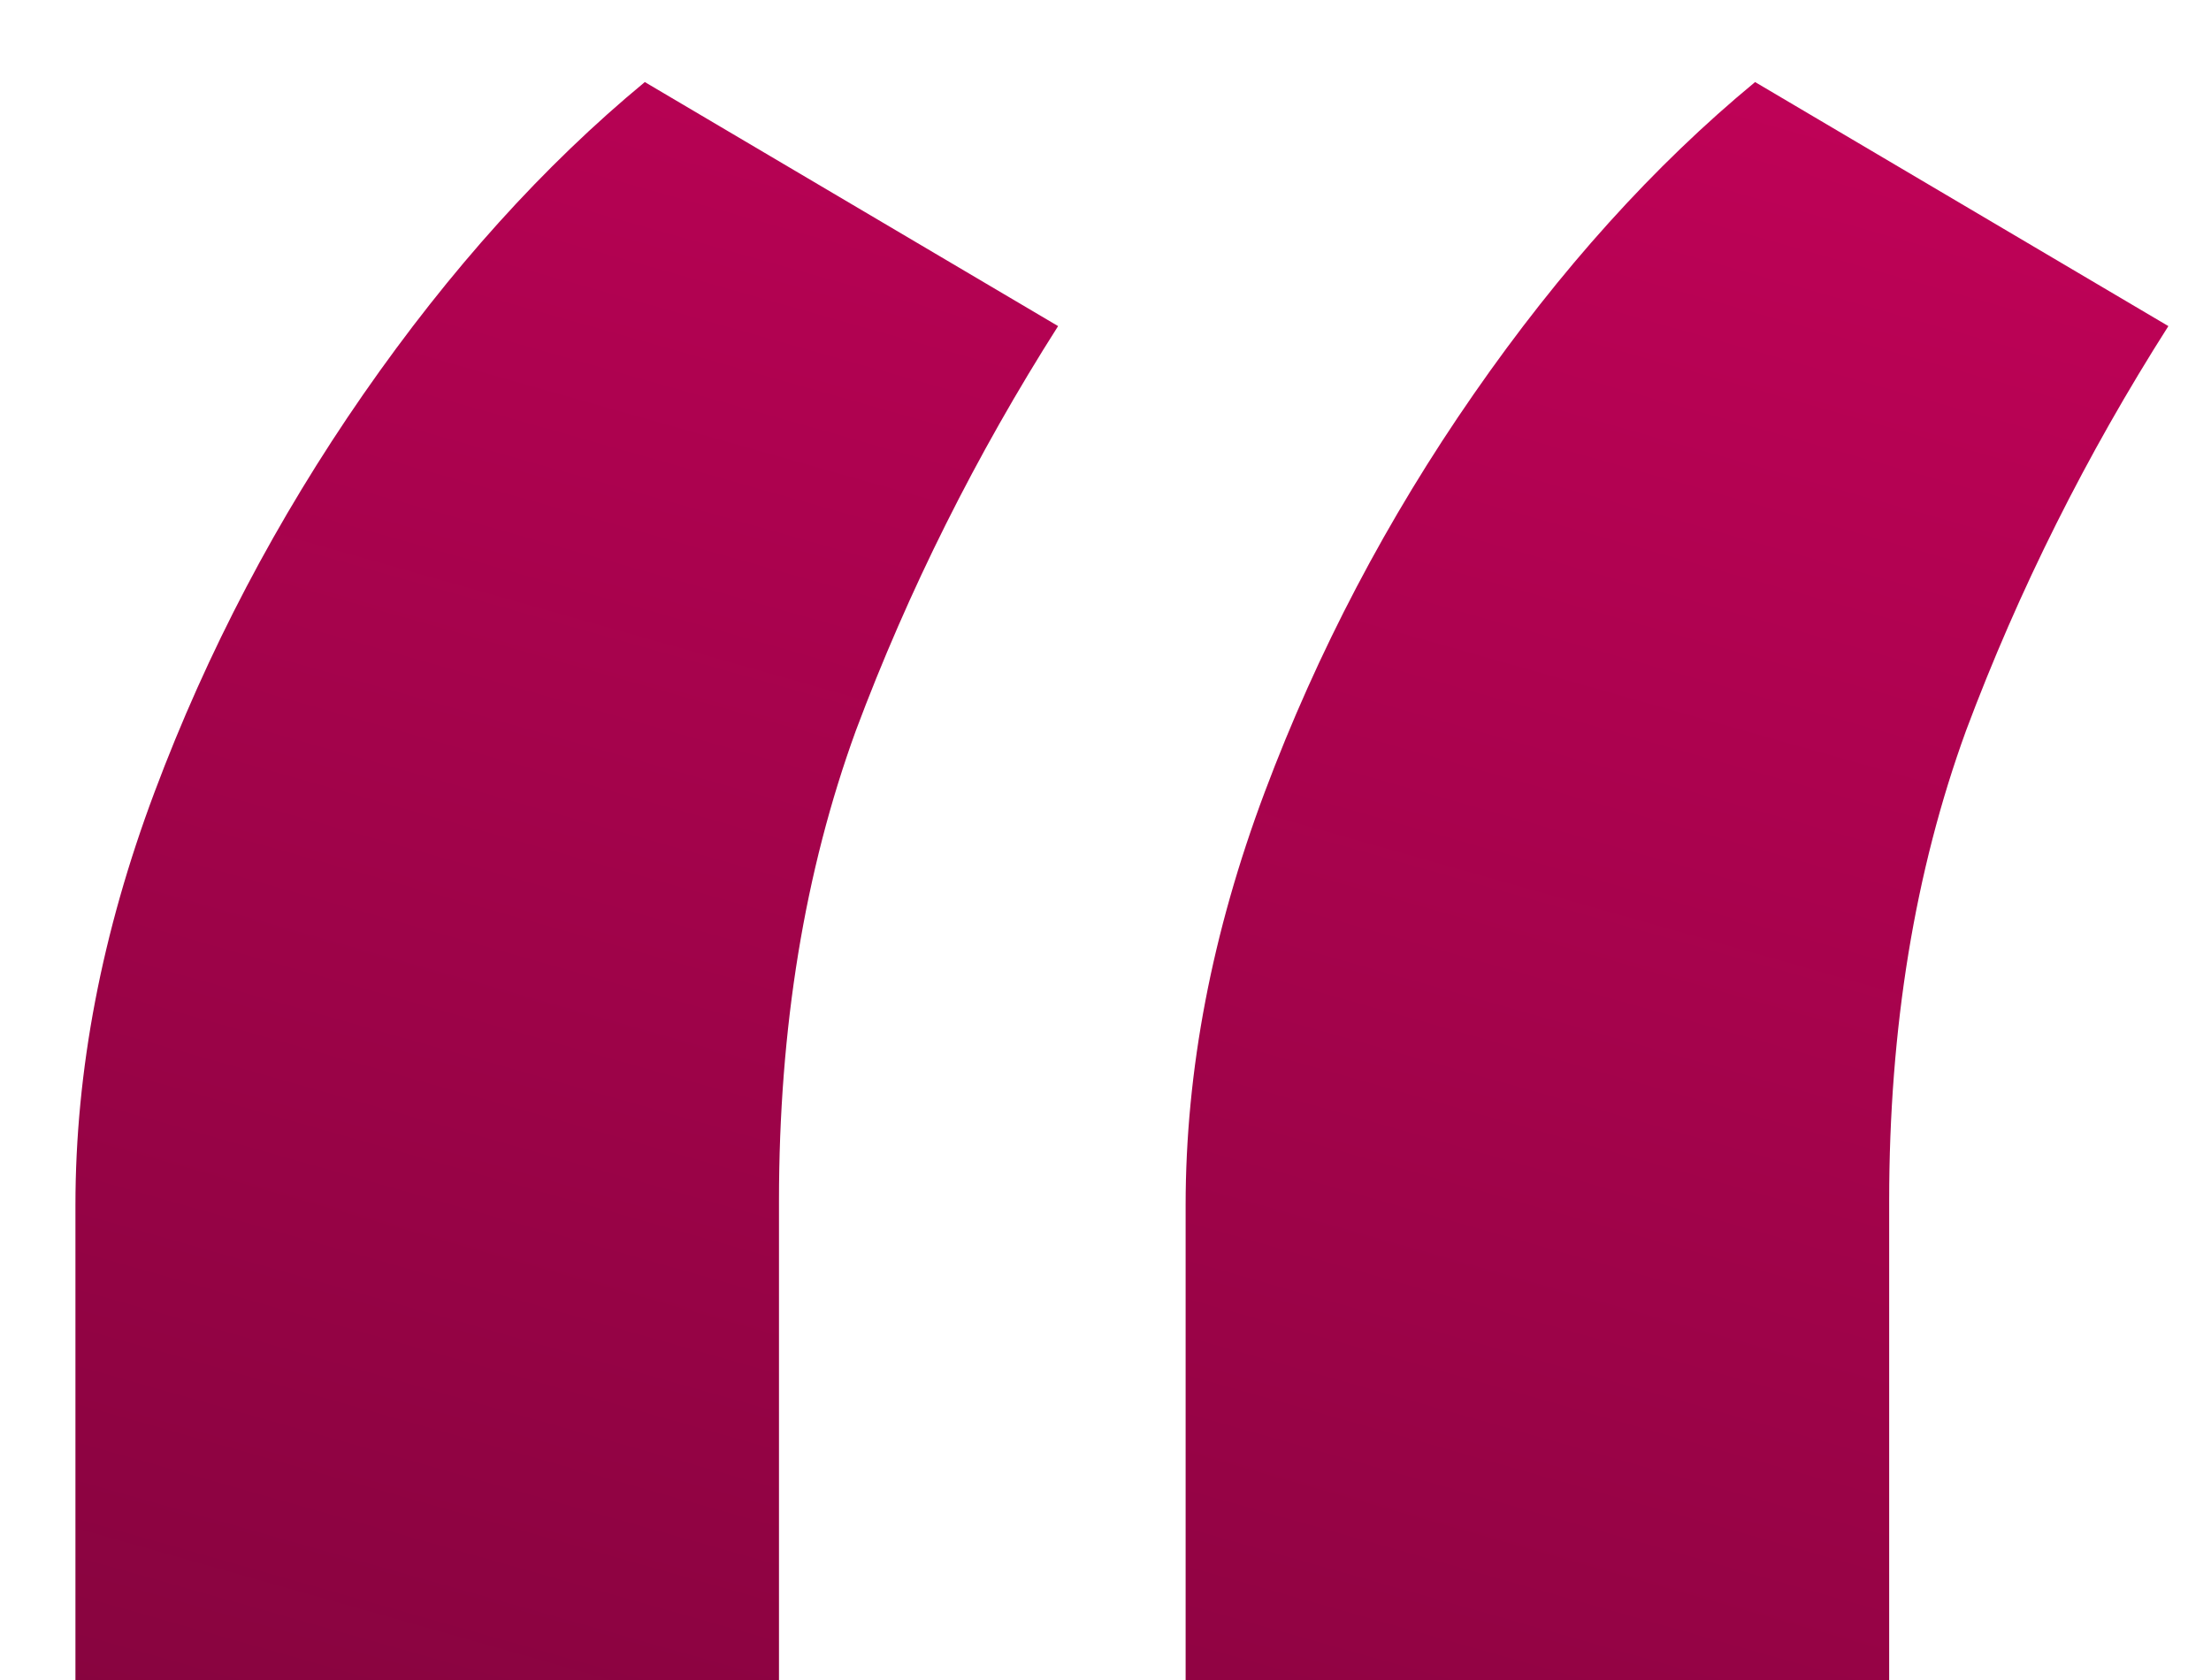 <svg width="25" height="19" viewBox="0 0 25 19" fill="none" xmlns="http://www.w3.org/2000/svg">
<path d="M0.853 19V13.631C0.853 12.106 1.151 10.548 1.748 8.957C2.344 7.366 3.132 5.867 4.109 4.458C5.087 3.049 6.148 1.873 7.291 0.928L11.964 3.688C11.037 5.146 10.274 6.67 9.678 8.261C9.098 9.852 8.808 11.626 8.808 13.581V19H0.853ZM13.406 19V13.631C13.406 12.106 13.704 10.548 14.301 8.957C14.898 7.366 15.685 5.867 16.663 4.458C17.64 3.049 18.701 1.873 19.845 0.928L24.518 3.688C23.59 5.146 22.827 6.67 22.231 8.261C21.651 9.852 21.361 11.626 21.361 13.581V19H13.406Z" fill="url(#paint0_linear_343_177)"/>
<defs>
<linearGradient id="paint0_linear_343_177" x1="16.5" y1="-8" x2="4" y2="36" gradientUnits="userSpaceOnUse">
<stop stop-color="#D1015F"/>
<stop offset="1" stop-color="#63052F"/>
</linearGradient>
</defs>
</svg>

